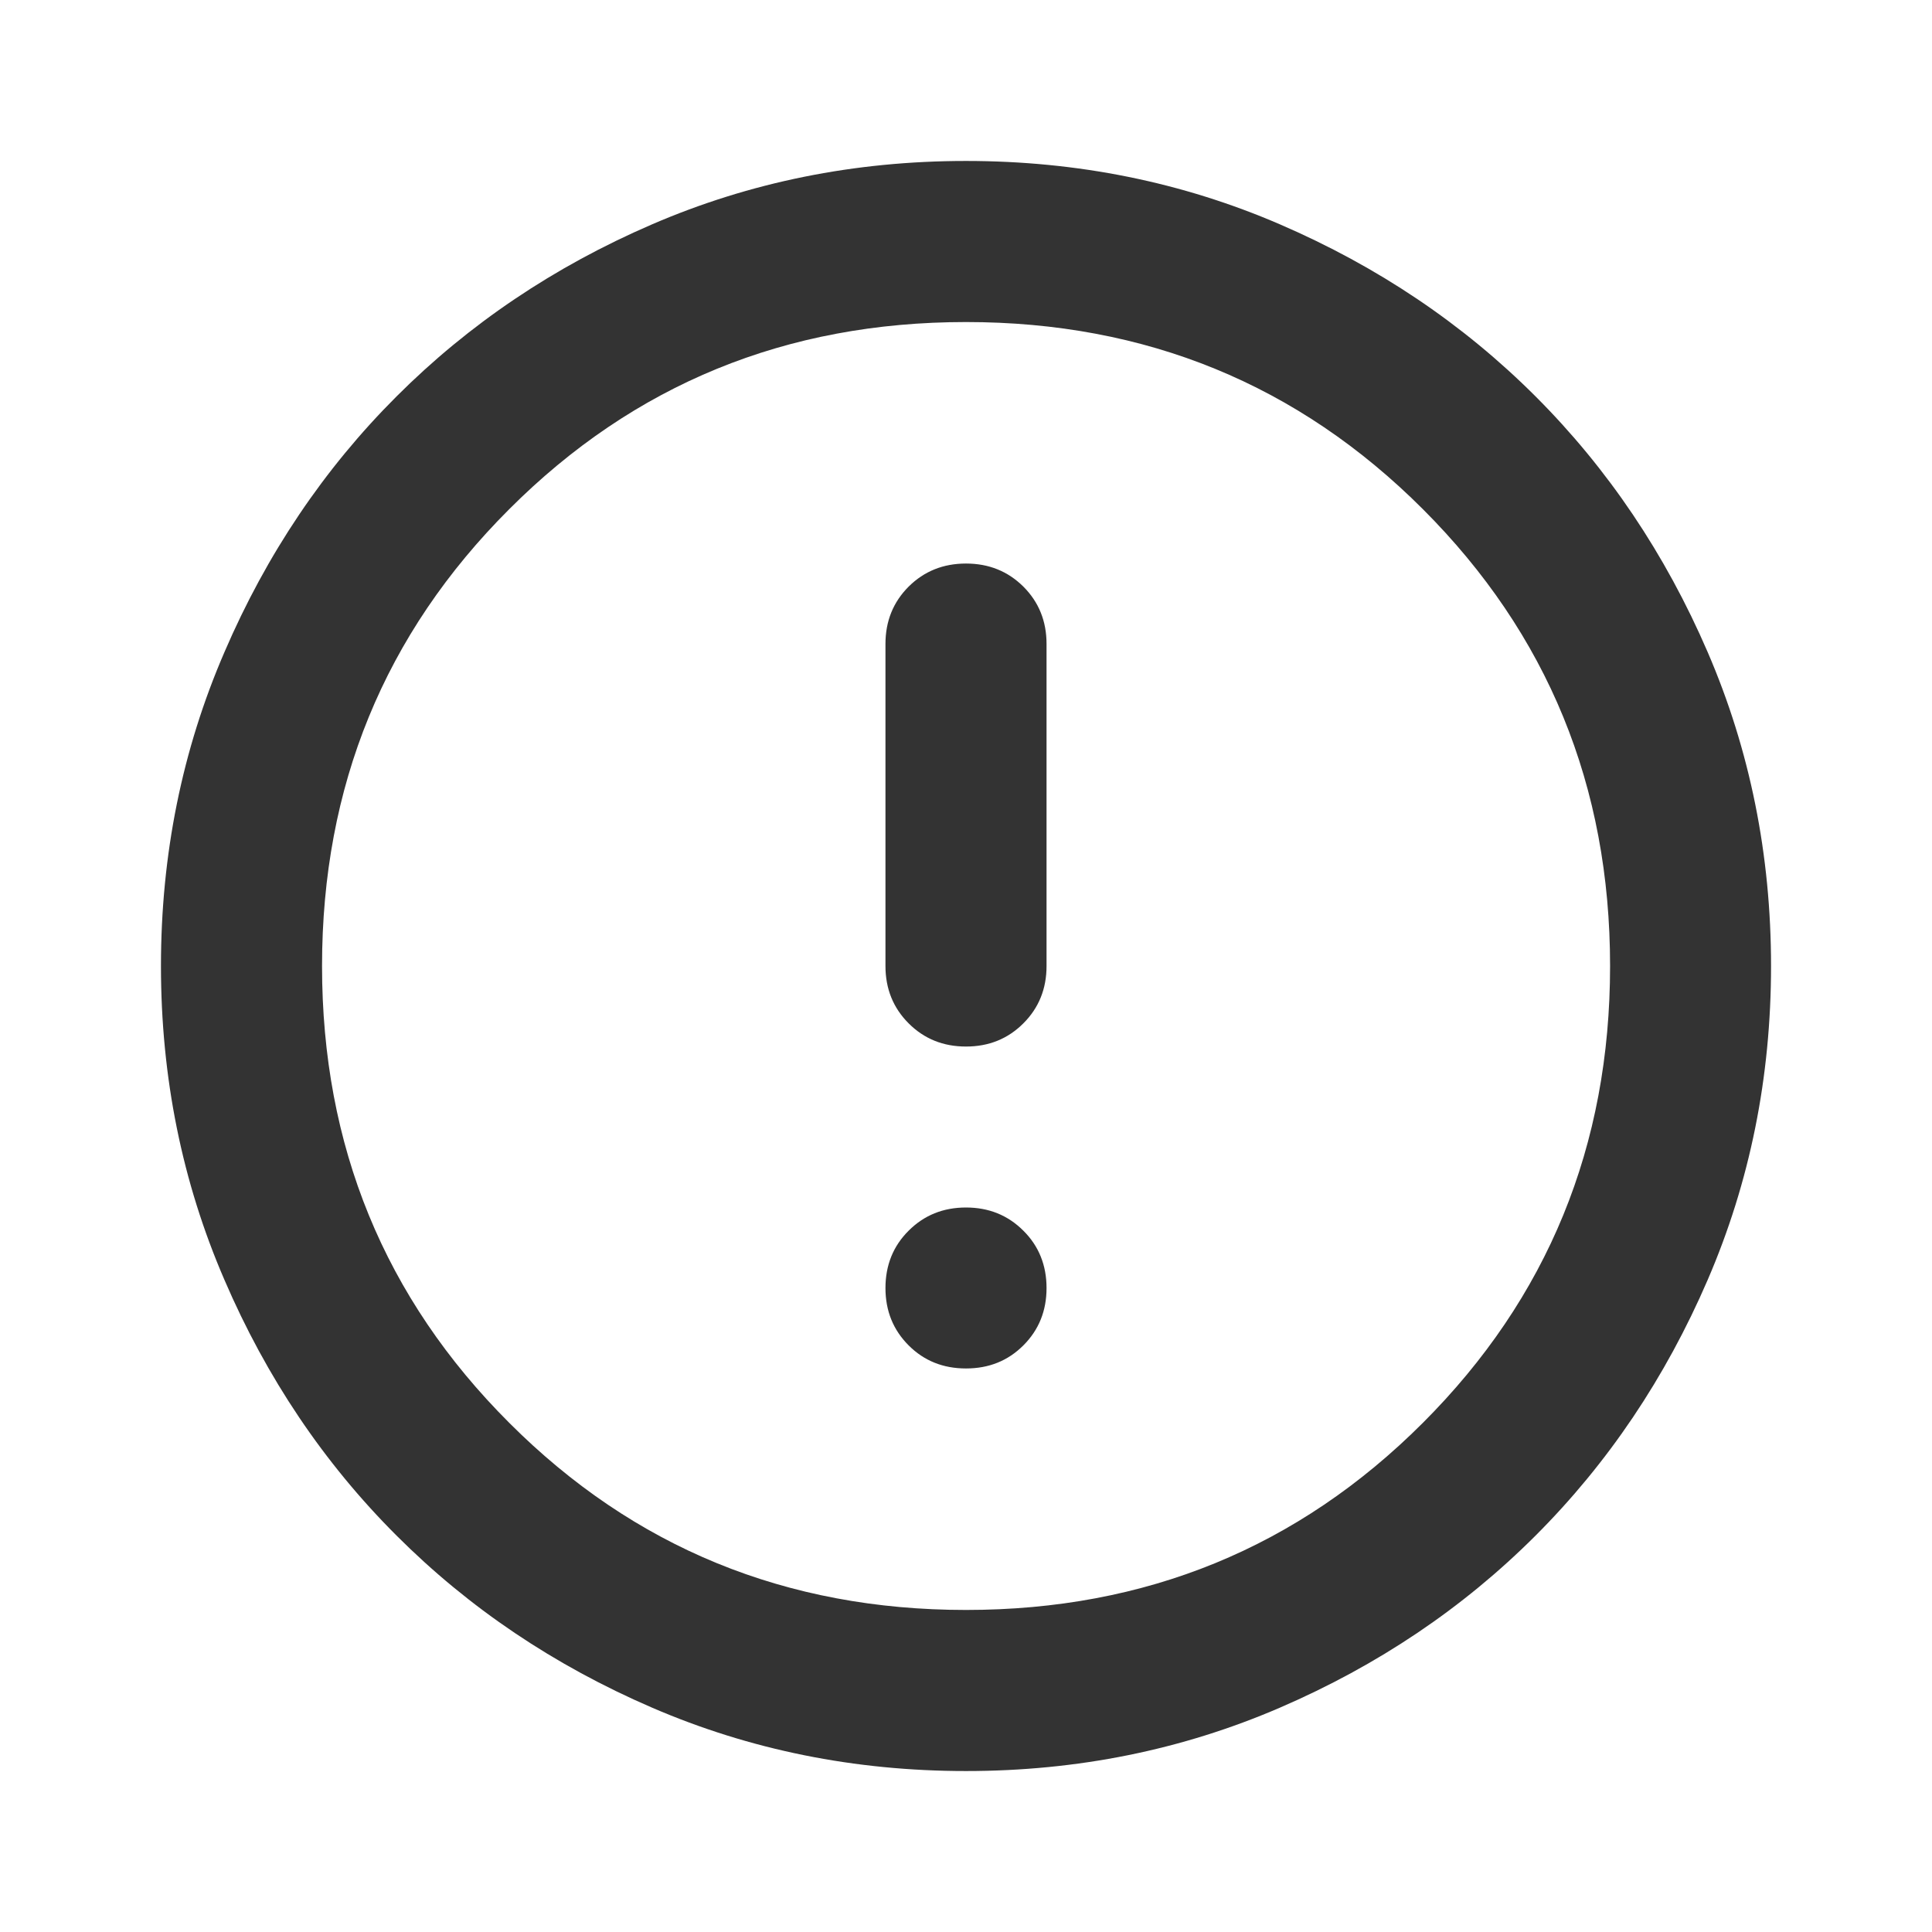 <svg width="16" height="16" viewBox="0 0 16 16" fill="none" xmlns="http://www.w3.org/2000/svg">
<mask id="mask0_1175_5570" style="mask-type:alpha" maskUnits="userSpaceOnUse" x="0" y="0" width="16" height="16">
<rect width="16" height="16" fill="#D9D9D9"/>
</mask>
<g mask="url(#mask0_1175_5570)">
<path d="M8 11.333C8.189 11.333 8.347 11.27 8.475 11.142C8.603 11.014 8.667 10.856 8.667 10.667C8.667 10.478 8.603 10.319 8.475 10.192C8.347 10.064 8.189 10 8 10C7.811 10 7.653 10.064 7.525 10.192C7.397 10.319 7.333 10.478 7.333 10.667C7.333 10.856 7.397 11.014 7.525 11.142C7.653 11.27 7.811 11.333 8 11.333ZM8 8.667C8.189 8.667 8.347 8.603 8.475 8.475C8.603 8.347 8.667 8.189 8.667 8V5.333C8.667 5.144 8.603 4.986 8.475 4.858C8.347 4.731 8.189 4.667 8 4.667C7.811 4.667 7.653 4.731 7.525 4.858C7.397 4.986 7.333 5.144 7.333 5.333V8C7.333 8.189 7.397 8.347 7.525 8.475C7.653 8.603 7.811 8.667 8 8.667ZM8 14.667C7.078 14.667 6.211 14.492 5.4 14.142C4.589 13.792 3.884 13.317 3.284 12.717C2.683 12.117 2.208 11.411 1.859 10.6C1.508 9.789 1.333 8.922 1.333 8C1.333 7.078 1.508 6.211 1.859 5.4C2.208 4.589 2.683 3.883 3.284 3.283C3.884 2.683 4.589 2.208 5.4 1.858C6.211 1.508 7.078 1.333 8 1.333C8.922 1.333 9.789 1.508 10.6 1.858C11.411 2.208 12.117 2.683 12.717 3.283C13.317 3.883 13.792 4.589 14.142 5.4C14.492 6.211 14.667 7.078 14.667 8C14.667 8.922 14.492 9.789 14.142 10.6C13.792 11.411 13.317 12.117 12.717 12.717C12.117 13.317 11.411 13.792 10.6 14.142C9.789 14.492 8.922 14.667 8 14.667ZM8 13.333C9.489 13.333 10.75 12.817 11.784 11.783C12.817 10.75 13.334 9.489 13.334 8C13.334 6.511 12.817 5.25 11.784 4.217C10.75 3.183 9.489 2.667 8 2.667C6.511 2.667 5.25 3.183 4.217 4.217C3.183 5.25 2.667 6.511 2.667 8C2.667 9.489 3.183 10.75 4.217 11.783C5.25 12.817 6.511 13.333 8 13.333Z" fill="#333333"/>
</g>
</svg>

